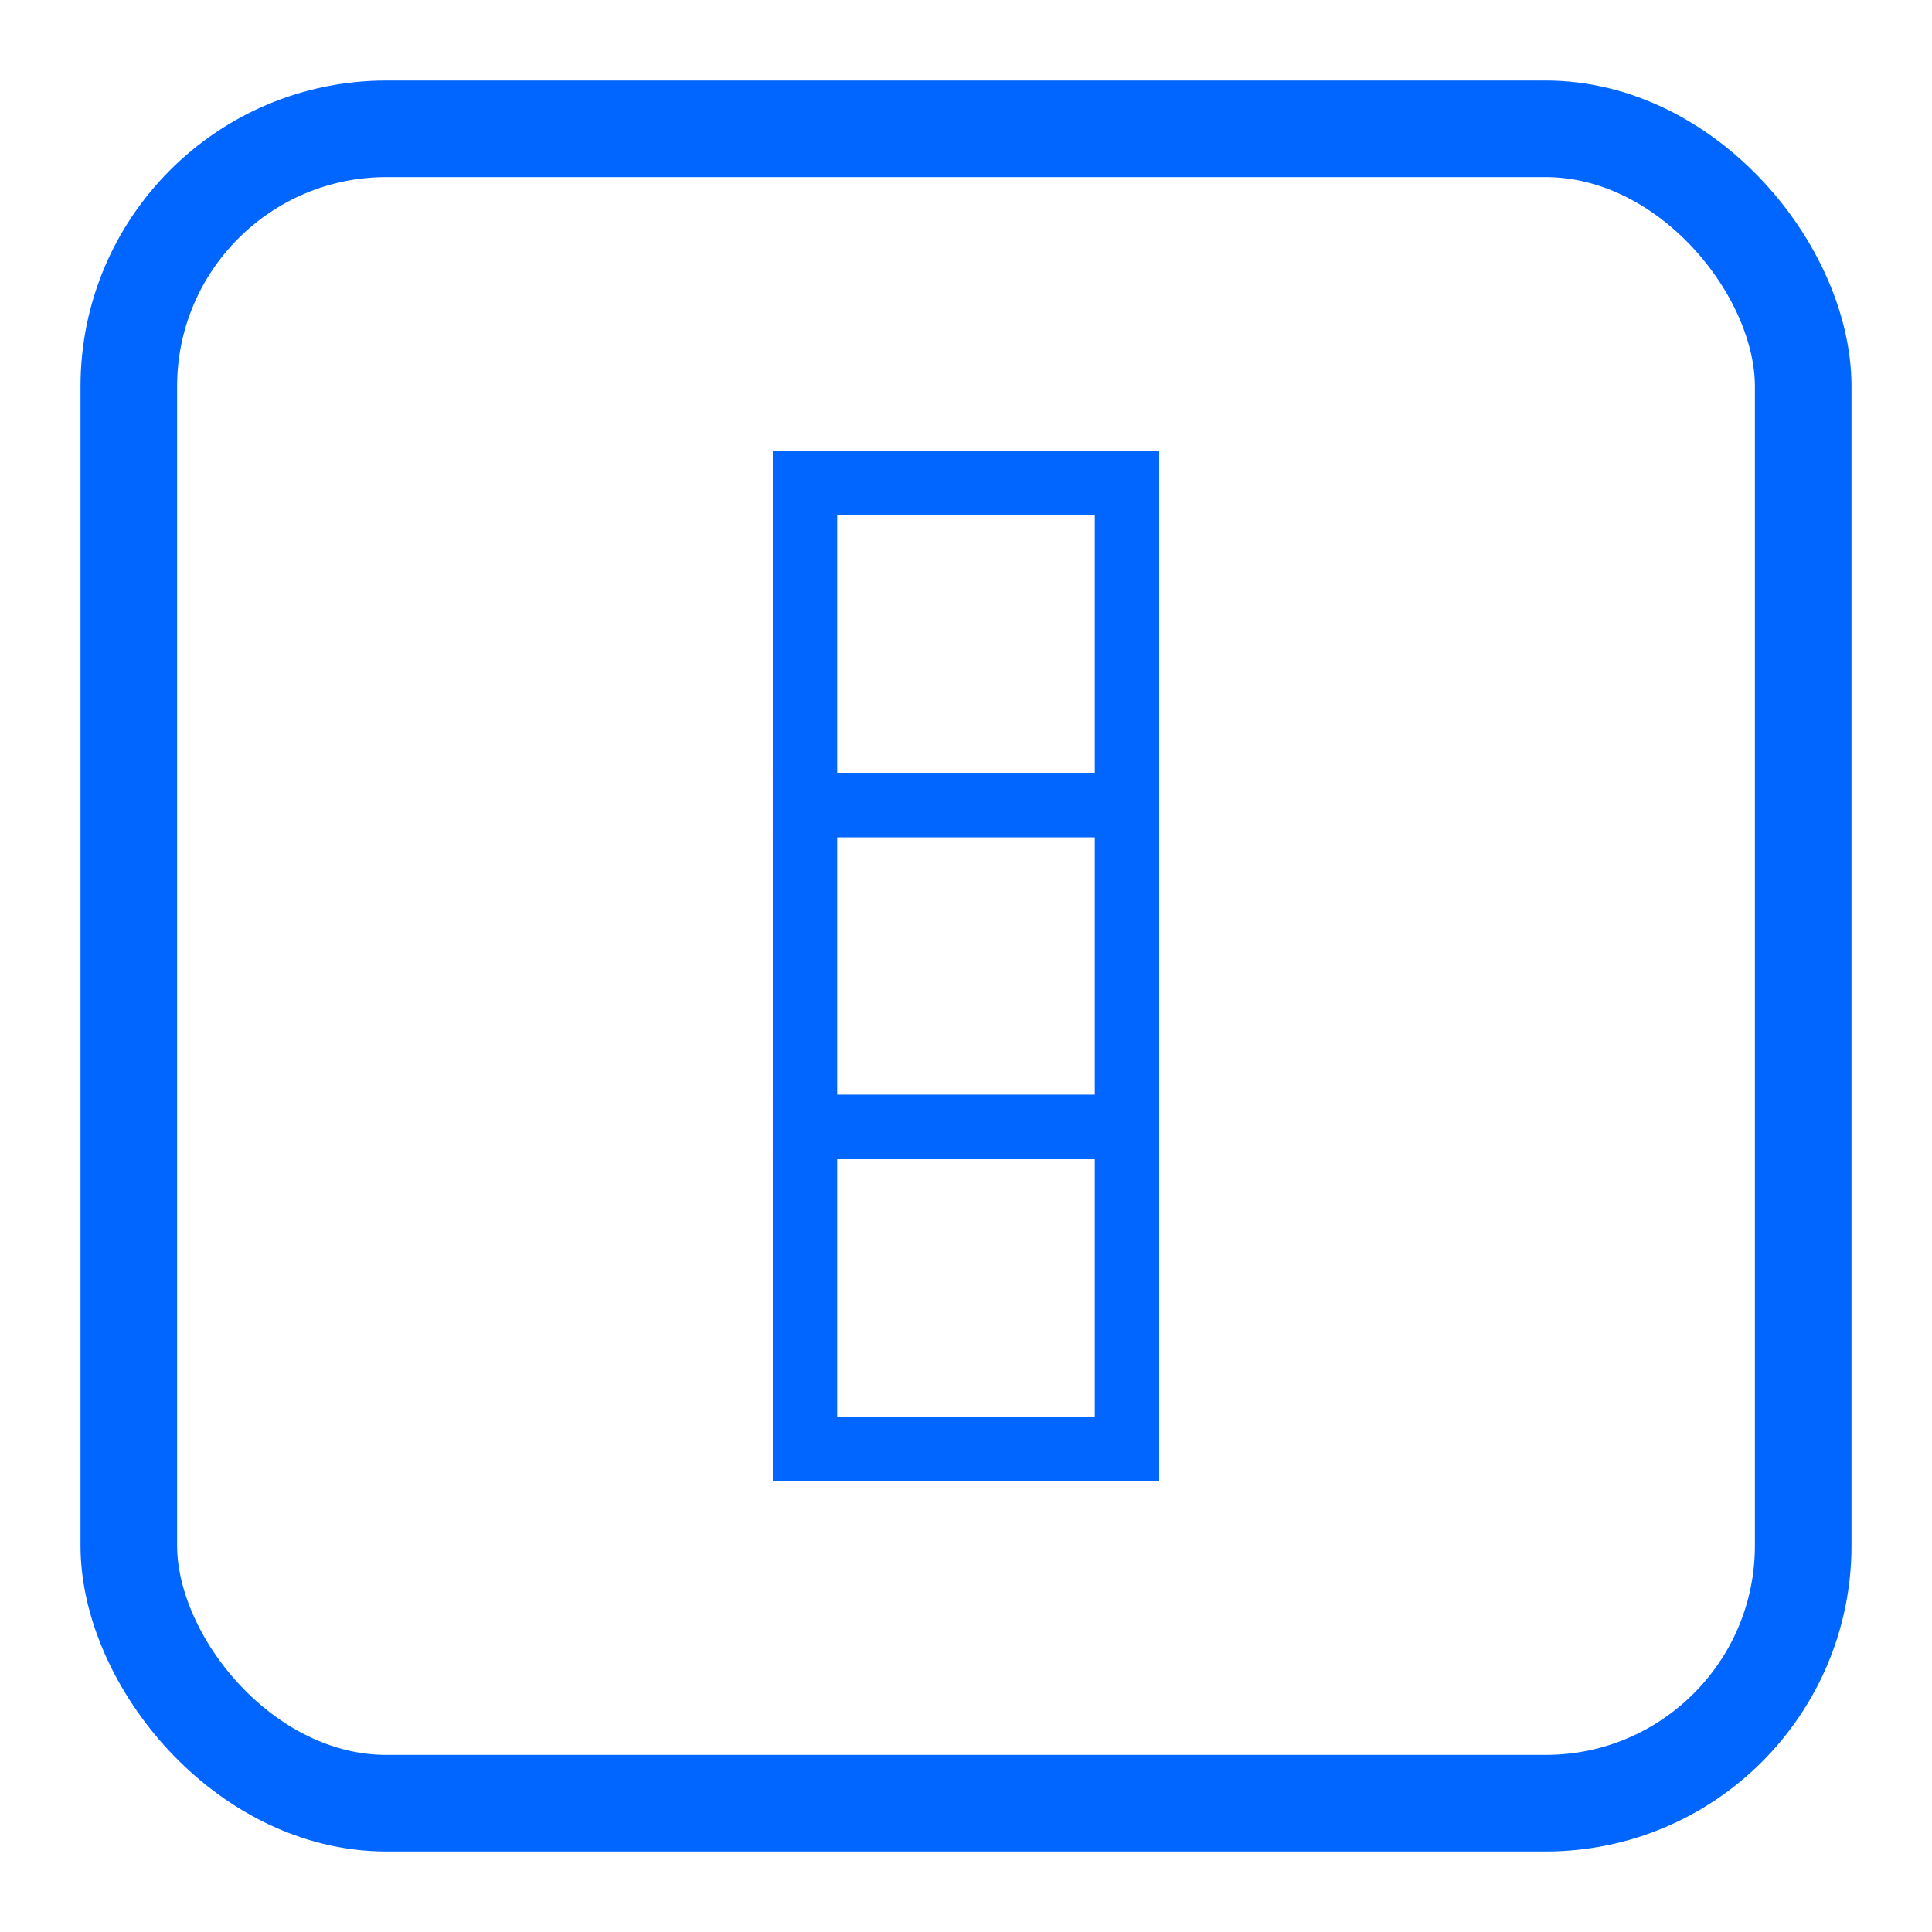 <svg xmlns="http://www.w3.org/2000/svg" viewBox="0 0 30 30"><title>cm_active_squares_v</title><rect x="2" y="2" width="26" height="26" rx="4" transform="translate(30 30) rotate(180)" style="fill:none;stroke:#06f;stroke-miterlimit:10;stroke-width:1.5px"/><rect x="12.5" y="17.5" width="5" height="5" transform="translate(30 40) rotate(180)" style="fill:none;stroke:#06f;stroke-miterlimit:10"/><rect x="12.5" y="12.5" width="5" height="5" transform="translate(30 30) rotate(180)" style="fill:none;stroke:#06f;stroke-miterlimit:10"/><rect x="12.5" y="7.5" width="5" height="5" transform="translate(30 20) rotate(180)" style="fill:none;stroke:#06f;stroke-miterlimit:10"/></svg>